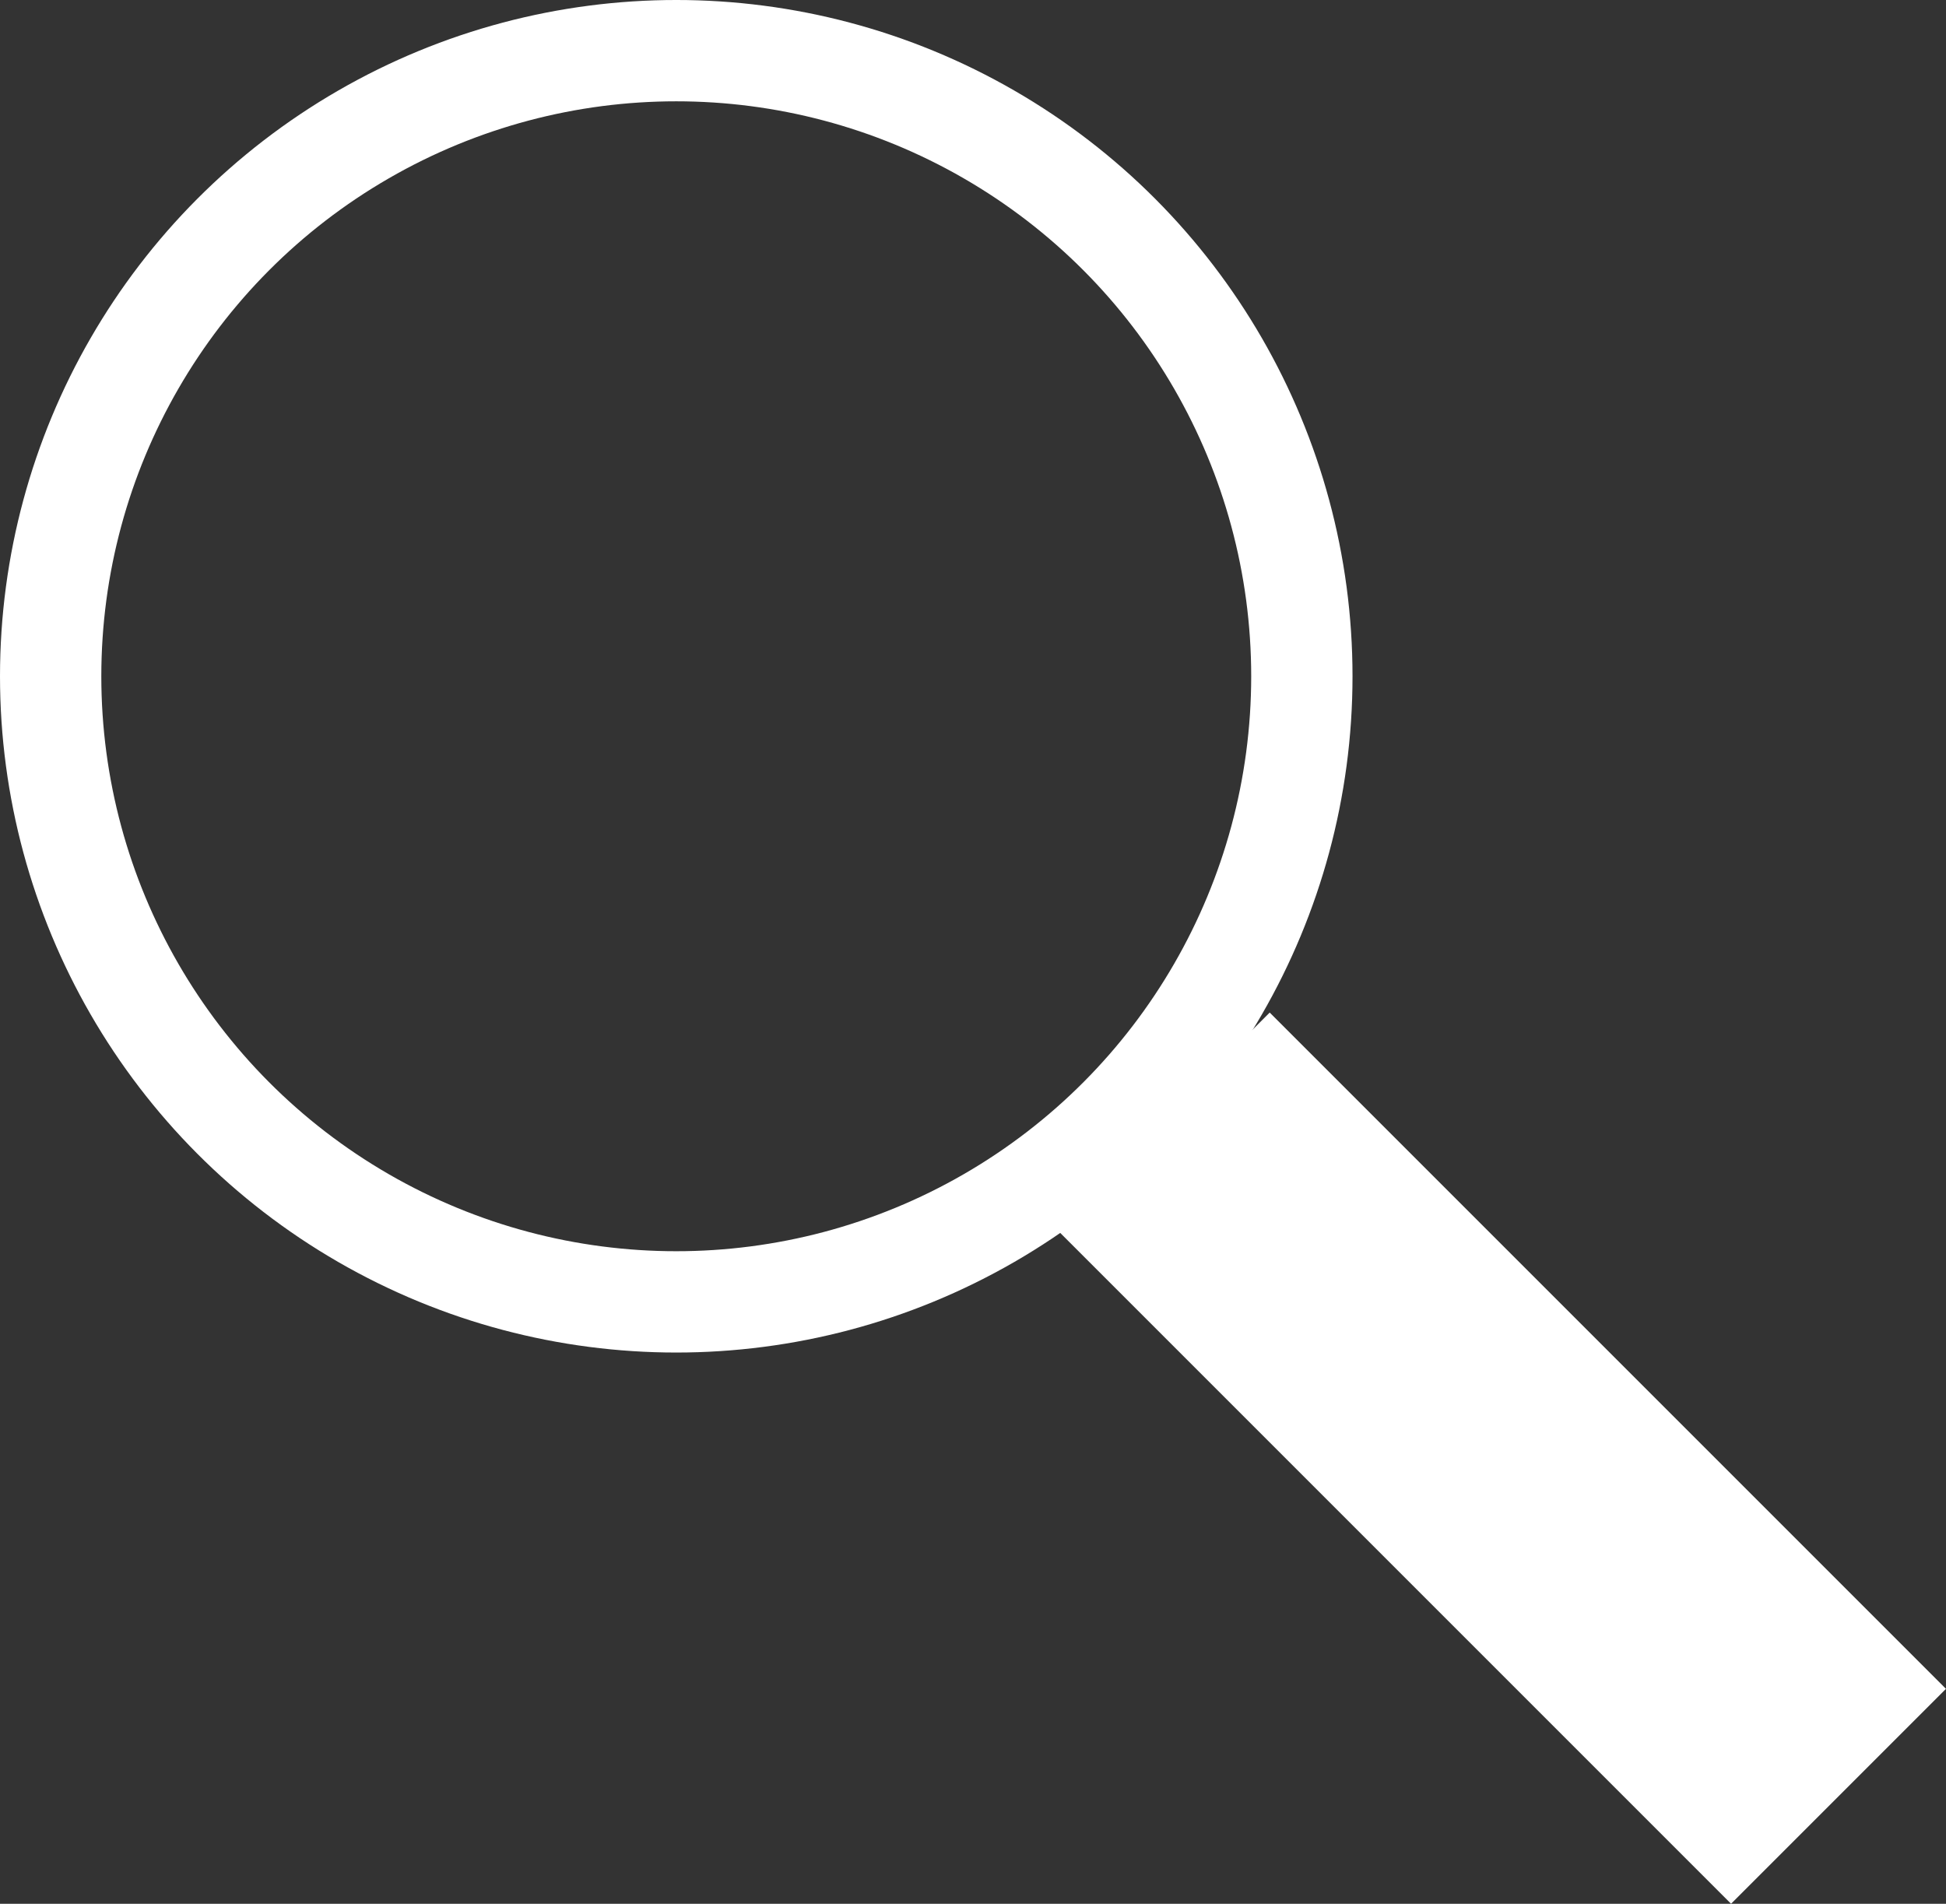 <svg xmlns="http://www.w3.org/2000/svg" viewBox="1023 760 19.208 18.791">
  <rect x="1023" y="760" width="19.208" height="18.791" fill="#333333" stroke="none"/>
  <defs>
    <style>
      .cls-1, .cls-4 {
        fill: none;
      }

      .cls-1, .cls-2 {
        stroke: #fff;
      }

      .cls-2 {
        fill: rgba(0,0,0,0);
        stroke-width: 3px;
      }

      .cls-3 {
        stroke: none;
      }
    </style>
  </defs>
  <g id="Search" transform="translate(-119.552 715.668)">
    <g id="Ellipse_1" data-name="Ellipse 1" class="cls-1" transform="translate(1142.552 44.332)">
      <ellipse class="cls-3" cx="6.675" cy="6.675" rx="6.675" ry="6.675"/>
      <ellipse class="cls-4" cx="6.675" cy="6.675" rx="6.175" ry="6.175"/>
    </g>
    <line id="Line_1" data-name="Line 1" class="cls-2" x2="6.675" y2="6.675" transform="translate(1154.024 55.387)"/>
  </g>
</svg>
